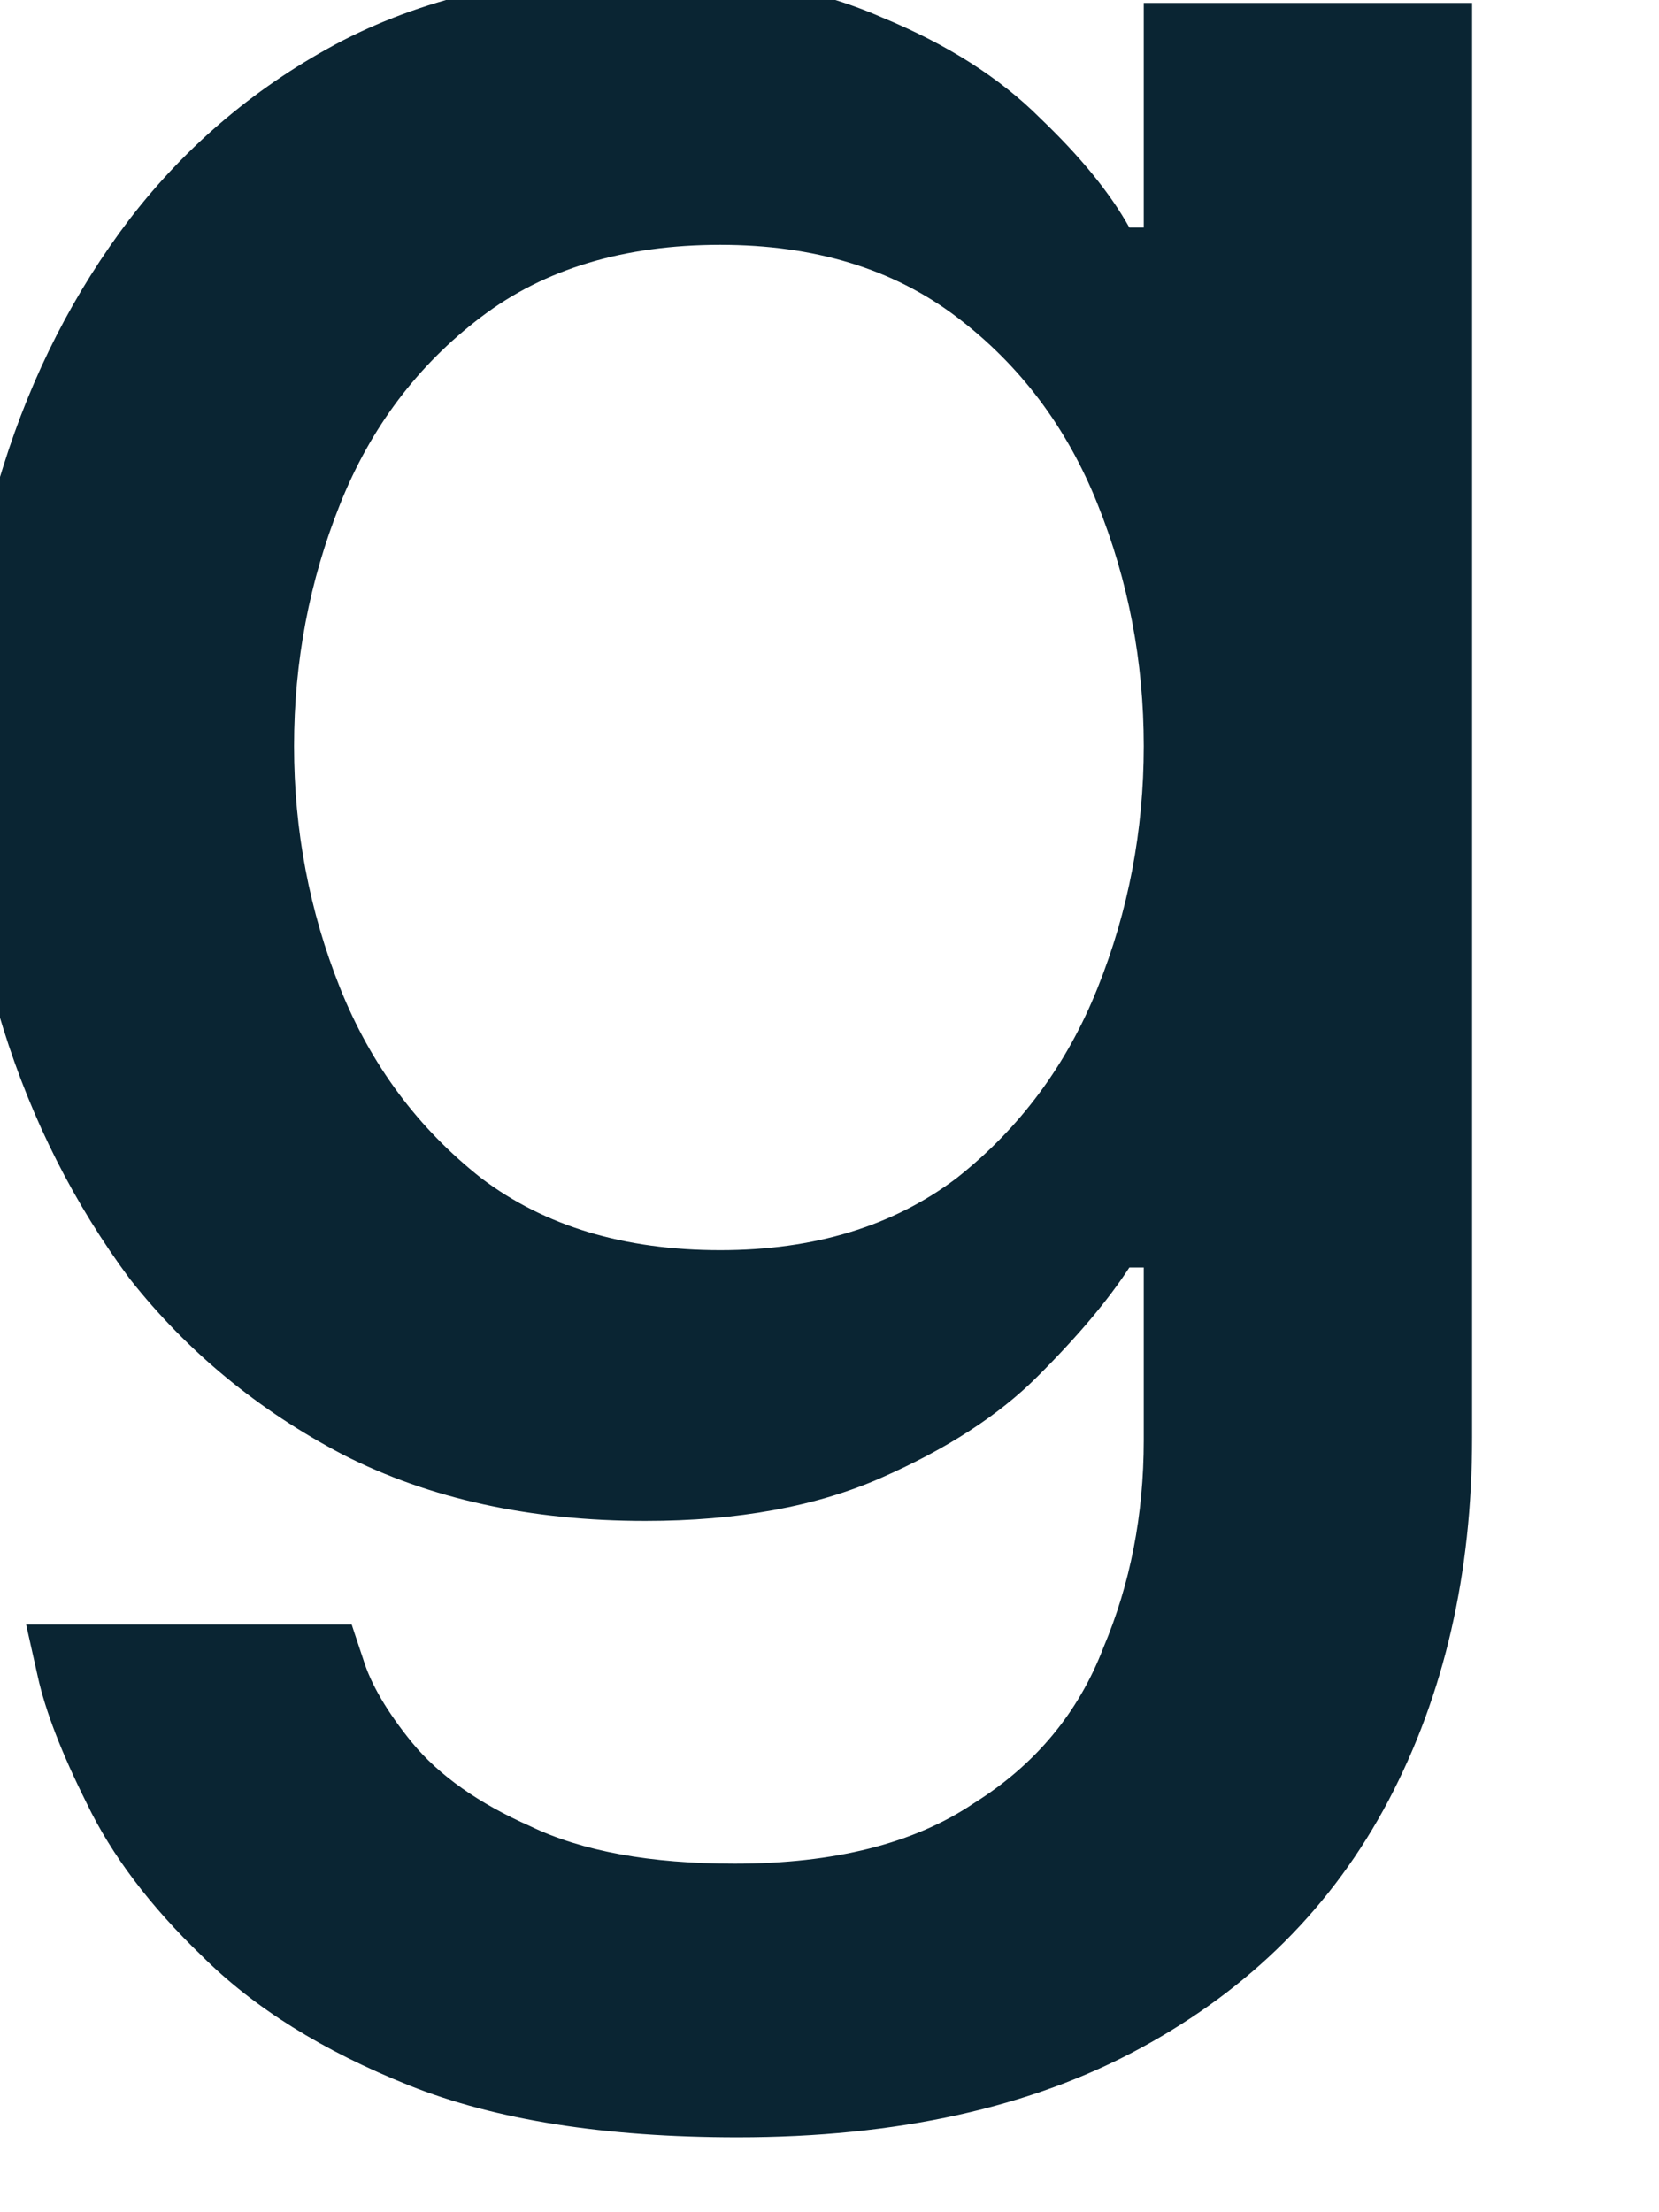 <svg width="12" height="16" viewBox="0 0 12 16" fill="none" xmlns="http://www.w3.org/2000/svg" xmlns:xlink="http://www.w3.org/1999/xlink">
<path d="M5.335,15.458C4.377,15.458 3.585,15.333 2.96,15.083C2.335,14.833 1.835,14.521 1.46,14.146C1.085,13.785 0.807,13.417 0.627,13.042C0.446,12.68 0.328,12.375 0.273,12.125C0.217,11.875 0.189,11.75 0.189,11.75L2.544,11.75C2.544,11.75 2.571,11.833 2.627,12C2.682,12.18 2.8,12.382 2.981,12.604C3.175,12.84 3.46,13.042 3.835,13.208C4.21,13.389 4.703,13.479 5.314,13.479C6.037,13.479 6.613,13.333 7.044,13.042C7.488,12.764 7.8,12.389 7.981,11.917C8.175,11.458 8.273,10.958 8.273,10.417L8.273,9.167L8.169,9.167C8.016,9.403 7.794,9.667 7.502,9.958C7.224,10.236 6.849,10.479 6.377,10.687C5.905,10.896 5.335,11 4.669,11C3.835,11 3.106,10.84 2.481,10.521C1.87,10.201 1.356,9.778 0.939,9.25C0.537,8.708 0.231,8.104 0.023,7.437C-0.186,6.771 -0.29,6.09 -0.29,5.396C-0.29,4.701 -0.186,4.028 0.023,3.375C0.231,2.708 0.537,2.111 0.939,1.583C1.356,1.042 1.87,0.611 2.481,0.292C3.106,-0.028 3.835,-0.188 4.669,-0.188C5.335,-0.188 5.905,-0.083 6.377,0.125C6.849,0.319 7.231,0.562 7.523,0.854C7.814,1.132 8.03,1.396 8.169,1.646L8.273,1.646L8.273,0.021L10.648,0.021L10.648,10.396C10.648,11.382 10.446,12.257 10.044,13.021C9.641,13.785 9.044,14.382 8.252,14.812C7.46,15.243 6.488,15.458 5.335,15.458ZM5.21,9.042C5.891,9.042 6.46,8.868 6.919,8.521C7.377,8.16 7.717,7.701 7.939,7.146C8.162,6.59 8.273,6.007 8.273,5.396C8.273,4.785 8.162,4.201 7.939,3.646C7.717,3.09 7.377,2.639 6.919,2.292C6.46,1.944 5.891,1.771 5.21,1.771C4.516,1.771 3.939,1.944 3.481,2.292C3.023,2.639 2.682,3.09 2.46,3.646C2.238,4.201 2.127,4.785 2.127,5.396C2.127,6.007 2.238,6.59 2.46,7.146C2.682,7.701 3.023,8.16 3.481,8.521C3.939,8.868 4.516,9.042 5.21,9.042Z" fill="#0A2533"/>
</svg>
